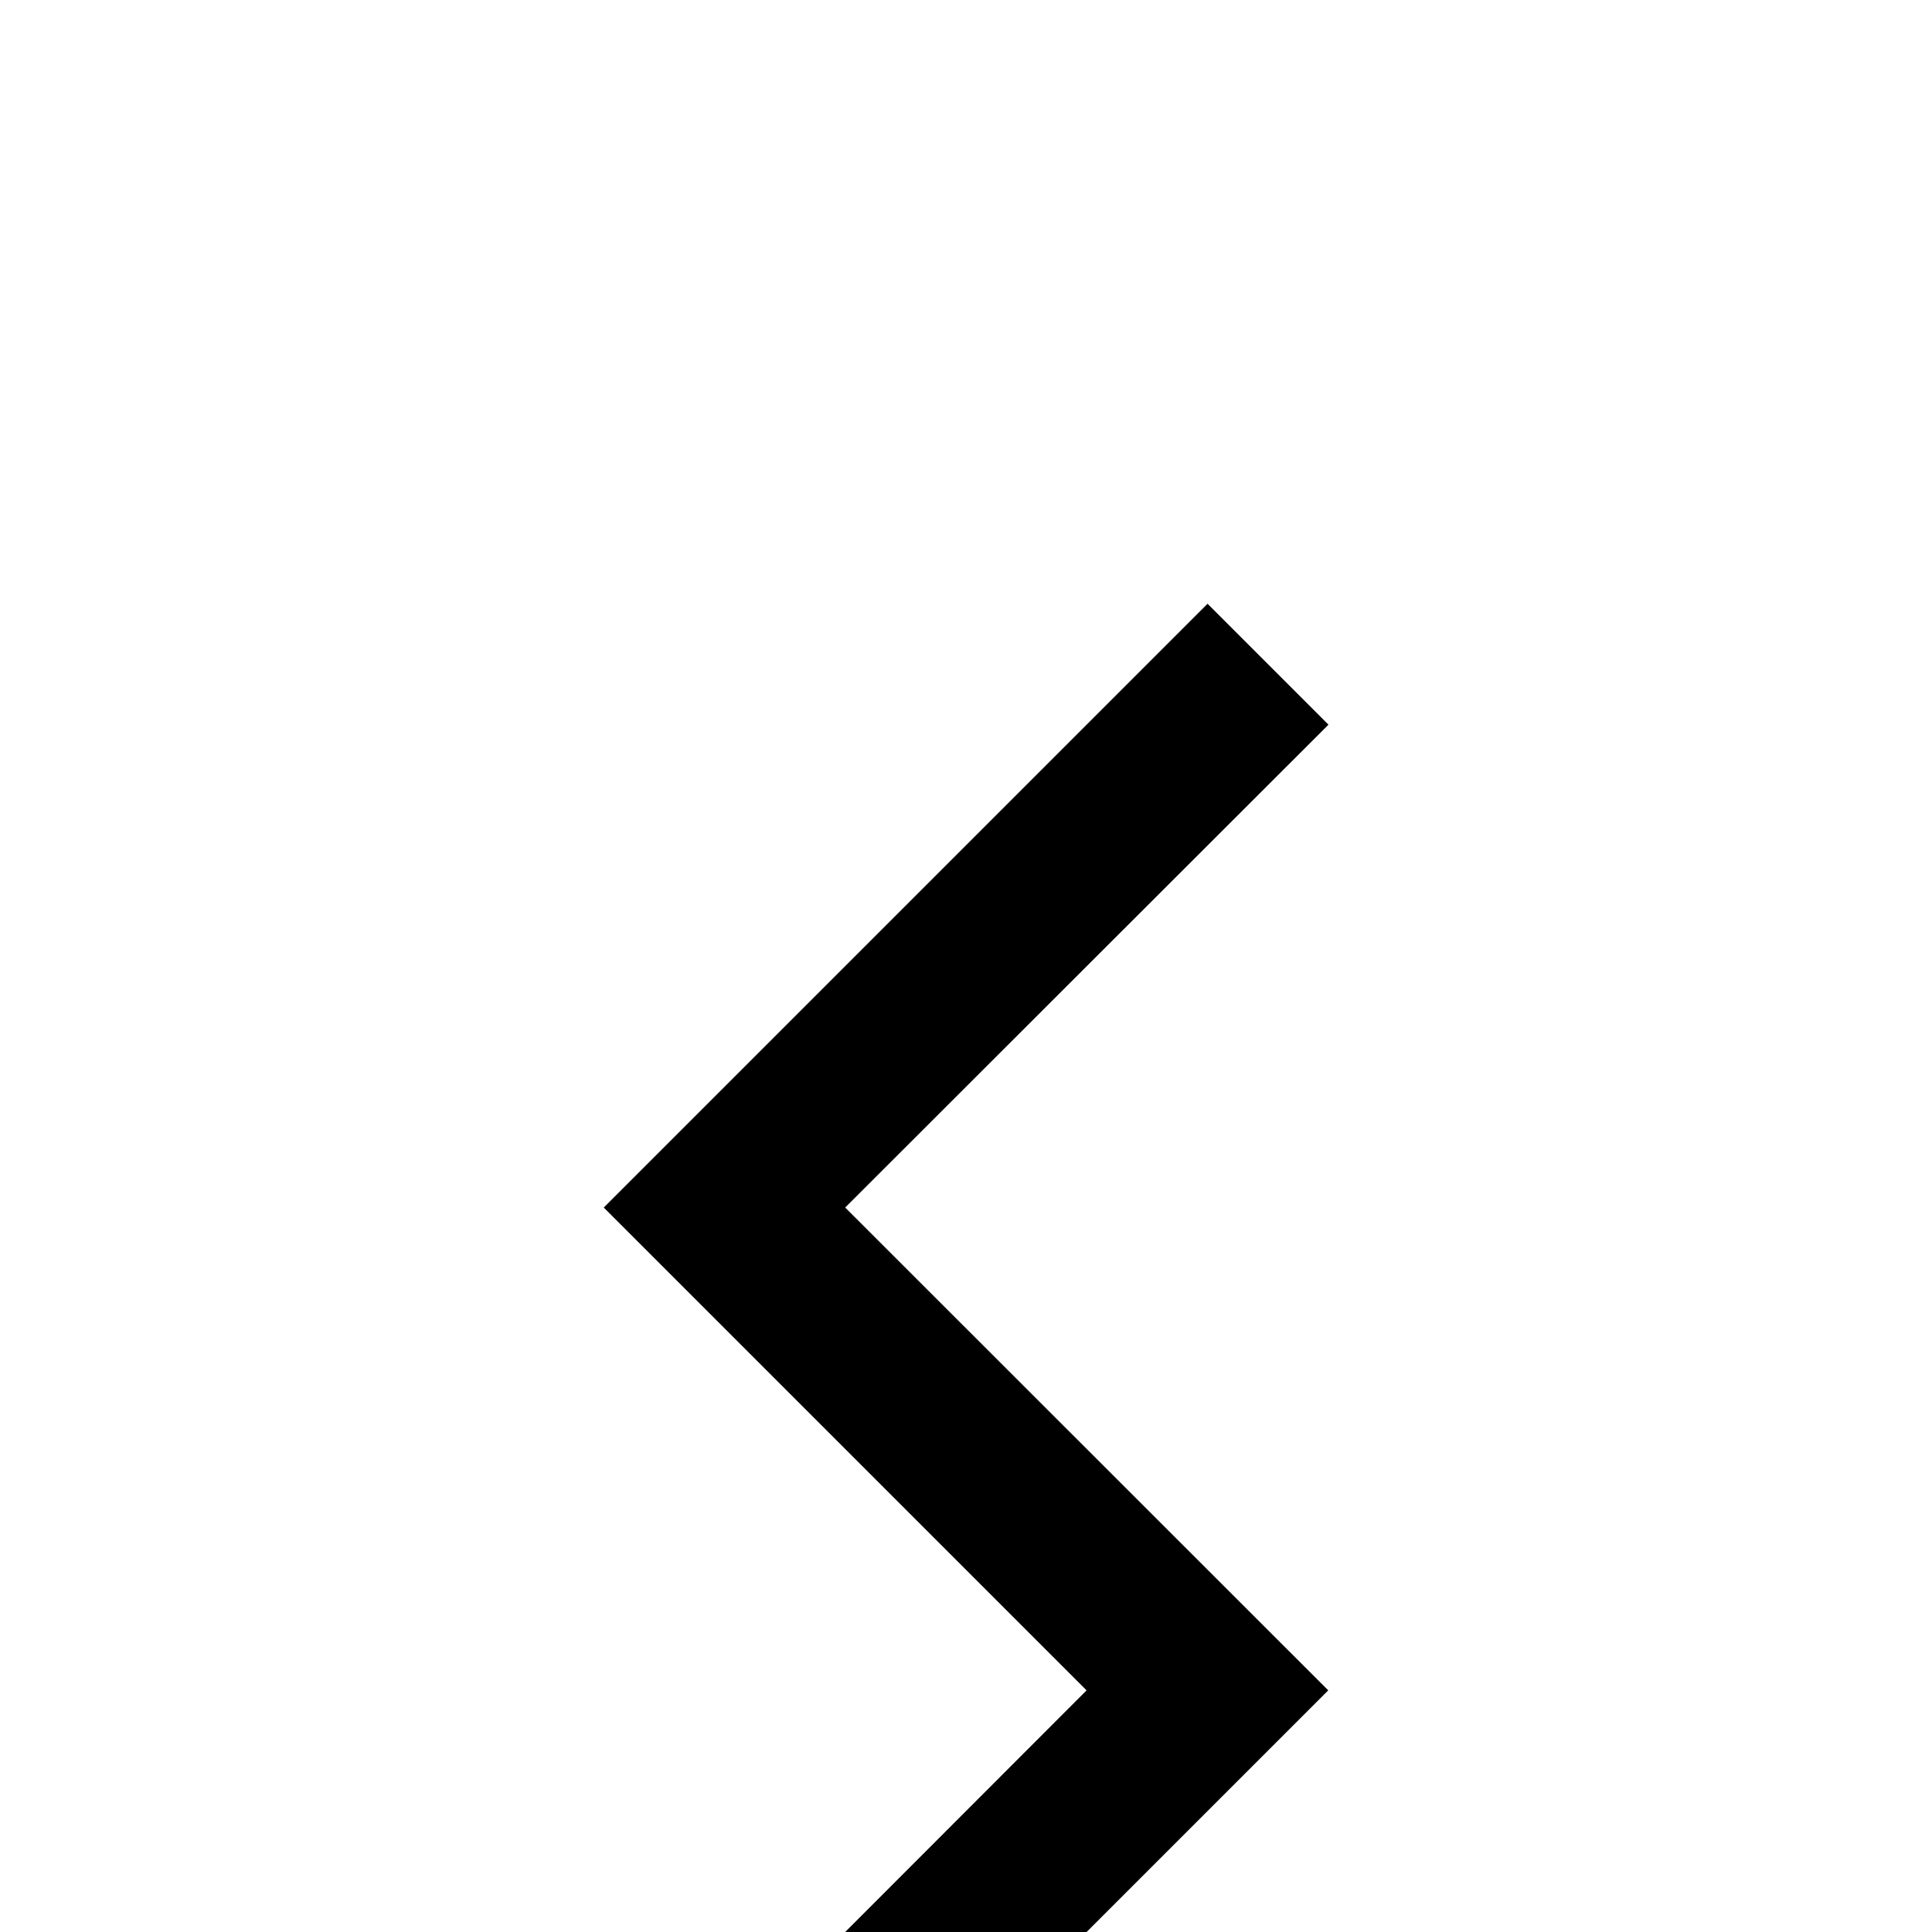 <svg xmlns="http://www.w3.org/2000/svg" width="32" height="32" viewBox="0 0 8.467 8.467"><path d="m3.704 8.467 1.058-1.059-2.116-2.116 2.646-2.646.53.53-2.118 2.116 2.117 2.116-1.059 1.059H3.704" style="fill:#000;fill-opacity:1;stroke:none;stroke-width:.265px;stroke-linecap:butt;stroke-linejoin:miter;stroke-opacity:1"/></svg>